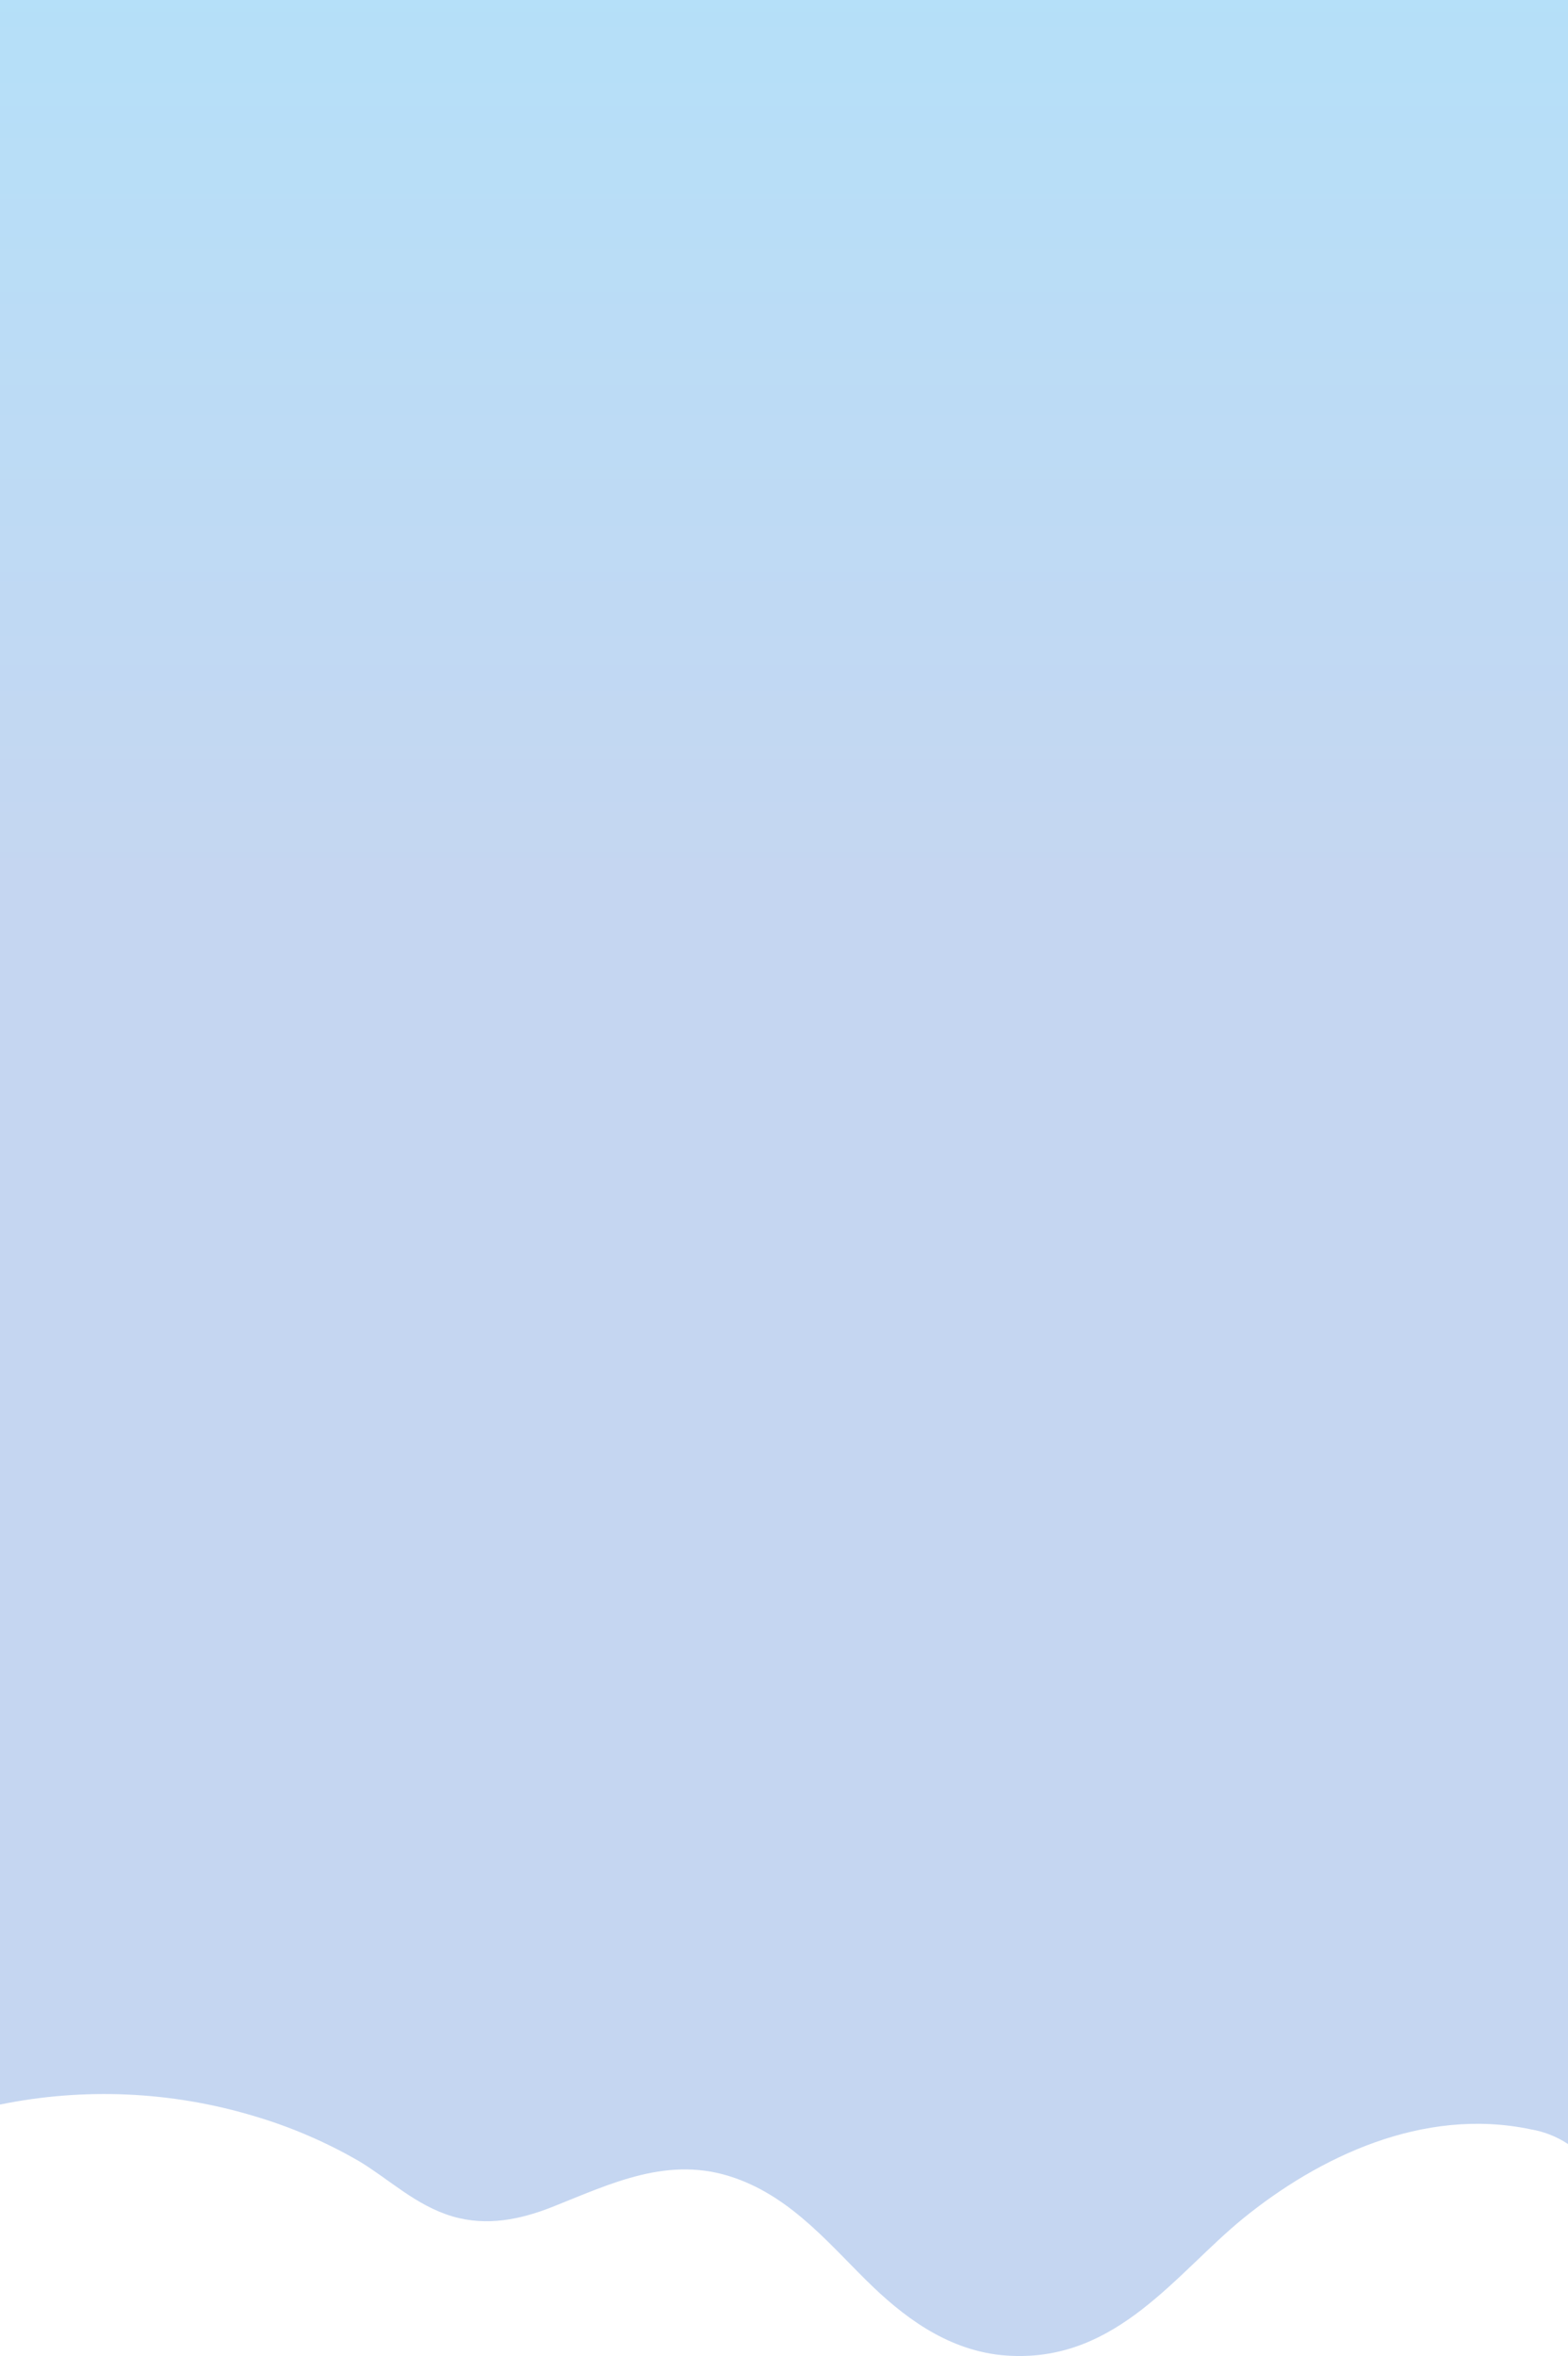 <svg width="414" height="622" viewBox="0 0 414 622" fill="none" xmlns="http://www.w3.org/2000/svg">
<path d="M0 555.61C22.168 551.085 45.109 552.099 66.791 558.563C76.629 561.44 86.082 565.497 94.943 570.646C102.999 575.537 109.848 582.272 119.452 585.133C128.505 587.808 137.447 585.963 145.837 582.639C161.404 576.457 176.639 568.89 193.971 574.981C209.648 580.425 219.805 593.528 230.624 603.862C240.118 612.905 251.931 621.302 266.946 621.948C295.098 623.24 310.554 600.083 328.218 585.684C348.09 569.537 375.689 556.156 404.172 562.154C407.685 562.742 411.034 564.065 414 566.036V0H0V555.61Z" fill="url(#paint0_linear)" fill-opacity="0.29"/>
<defs>
<linearGradient id="paint0_linear" x1="207" y1="0" x2="207" y2="228.645" gradientUnits="userSpaceOnUse">
<stop stop-color="#0093E9"/>
<stop offset="1" stop-color="#3673CF"/>
</linearGradient>
</defs>
</svg>
